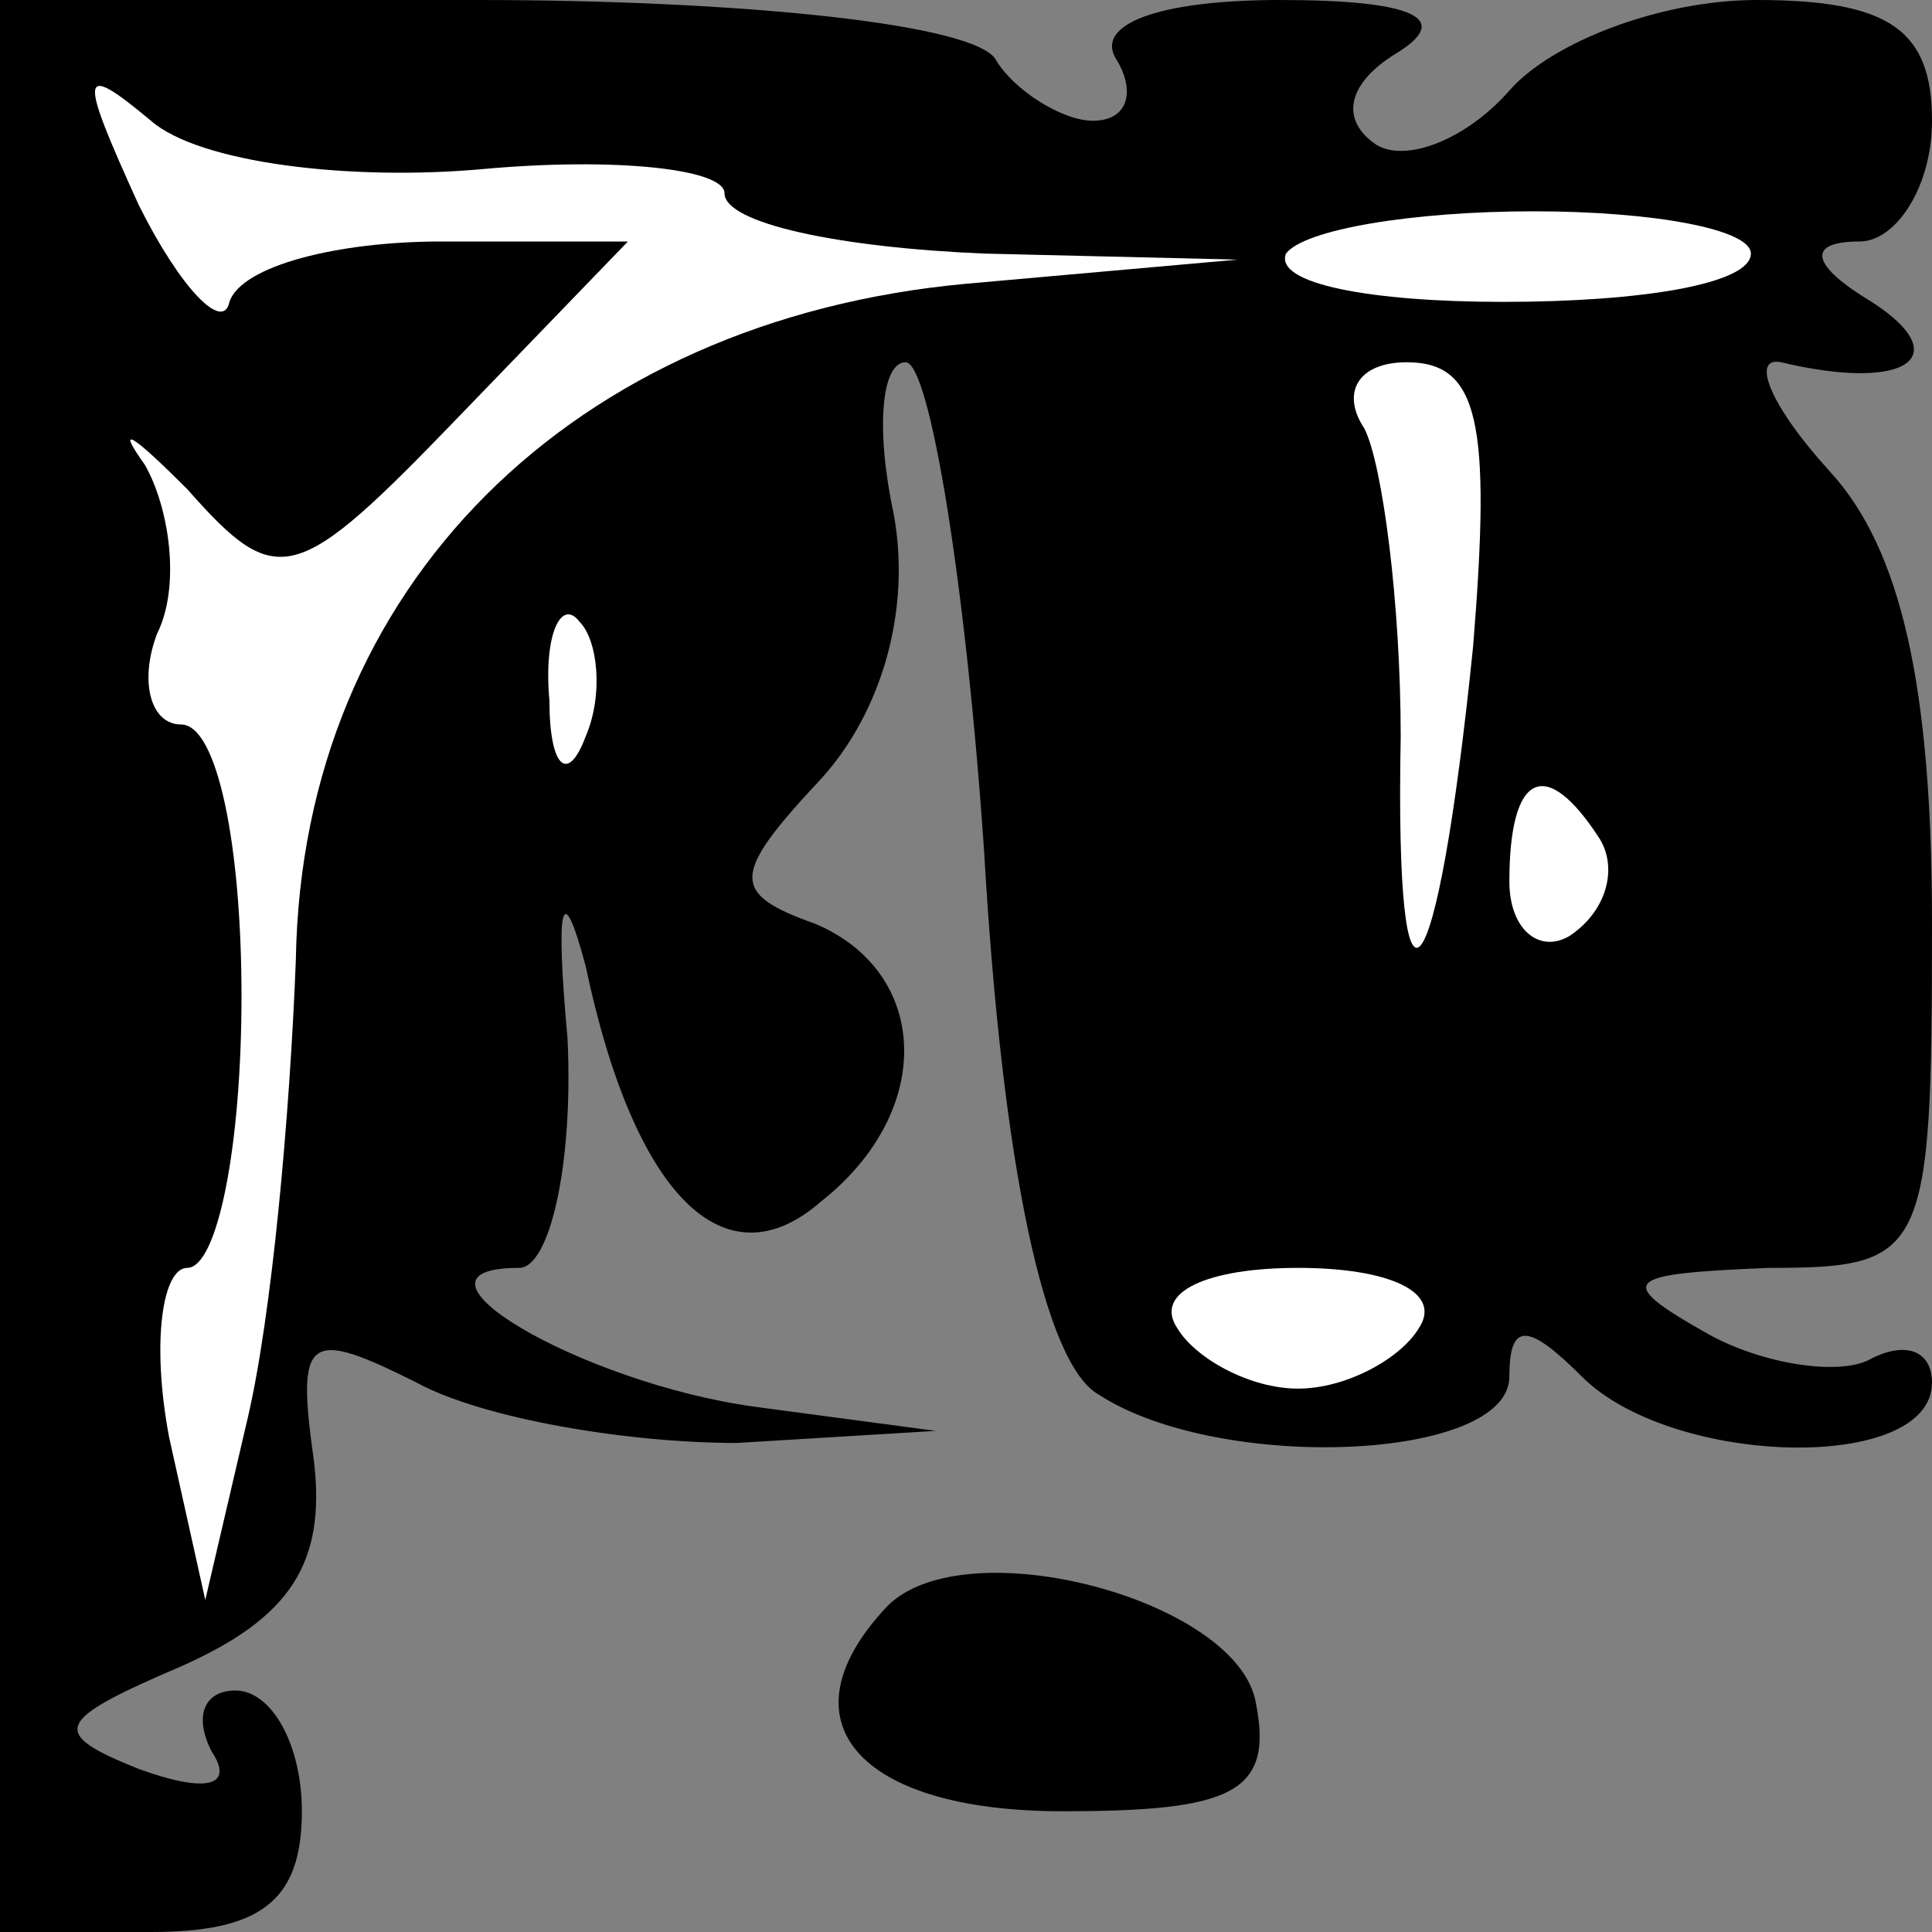 <?xml version="1.0" standalone="no"?>
<!DOCTYPE svg PUBLIC "-//W3C//DTD SVG 20010904//EN"
 "http://www.w3.org/TR/2001/REC-SVG-20010904/DTD/svg10.dtd">
<svg version="1.0" xmlns="http://www.w3.org/2000/svg"
 width="32pt" height="32pt" viewBox="0 0 32 32"
 preserveAspectRatio="xMidYMid meet">
<rect x="0" y="0" width="32" height="32" fill="#808080" stroke="none"/>
<g transform="translate(0,32) scale(0.1,-0.1)"
fill="#000000" stroke="none">
<path fill="#000000" stroke="none" d="M0 160 l0 -160 25 0 c18 0 25 5 25 20
0 11 -5 20 -11 20 -5 0 -7 -4 -4 -10 4 -6 -1 -7 -12 -3 -15 6 -14 8 7 17 18 8
24 17 22 34 -3 21 -1 22 17 13 11 -6 35 -10 53 -10 l33 2 -30 4 c-29 4 -61 23
-39 23 5 0 9 17 8 38 -2 22 -1 27 3 12 8 -38 23 -53 39 -39 19 15 18 38 -1 46
-14 5 -14 8 1 24 10 11 15 28 12 44 -3 14 -2 25 2 25 4 0 10 -37 13 -81 3 -52
10 -85 19 -90 20 -13 68 -11 68 3 0 9 3 9 12 0 15 -15 58 -16 58 -1 0 5 -4 7
-10 4 -5 -3 -18 -1 -27 4 -16 9 -14 10 10 11 26 0 27 2 27 57 0 39 -5 62 -17
75 -10 11 -13 19 -8 18 21 -5 29 1 15 10 -10 6 -11 10 -2 10 6 0 12 9 12 20 0
15 -7 20 -29 20 -16 0 -34 -7 -41 -15 -7 -8 -17 -12 -22 -9 -6 4 -5 10 3 15
10 6 3 9 -19 9 -20 0 -31 -4 -27 -10 3 -5 2 -10 -4 -10 -5 0 -13 5 -16 10 -3
6 -42 10 -86 10 l-79 0 0 -160z"/>
<path fill="#ffffff" stroke="none" d="M80 292 c22 2 40 0 40 -4 0 -5 19 -9
43 -10 l42 -1 -45 -4 c-65 -6 -110 -50 -111 -112 -1 -26 -4 -59 -8 -76 l-7
-30 -6 27 c-3 16 -1 28 3 28 5 0 9 20 9 45 0 25 -4 45 -10 45 -5 0 -7 7 -4 15
4 8 2 21 -2 28 -5 7 -2 5 7 -4 15 -17 18 -16 45 12 l28 29 -31 0 c-17 0 -33
-4 -35 -10 -1 -5 -8 2 -15 16 -10 22 -10 24 2 14 8 -7 33 -10 55 -8z"/>
<path fill="#ffffff" stroke="none" d="M290 278 c0 -5 -18 -8 -41 -8 -22 0
-38 3 -36 8 3 4 21 7 41 7 20 0 36 -3 36 -7z"/>
<path fill="#ffffff" stroke="none" d="M244 213 c-6 -59 -13 -68 -12 -15 0 22
-3 45 -6 51 -4 6 -1 11 7 11 12 0 14 -10 11 -47z"/>
<path fill="#ffffff" stroke="none" d="M97 198 c-3 -8 -6 -5 -6 6 -1 11 2 17
5 13 3 -3 4 -12 1 -19z"/>
<path fill="#ffffff" stroke="none" d="M265 181 c3 -5 1 -12 -5 -16 -5 -3 -10
1 -10 9 0 18 6 21 15 7z"/>
<path fill="#ffffff" stroke="none" d="M235 100 c-3 -5 -12 -10 -20 -10 -8 0
-17 5 -20 10 -4 6 5 10 20 10 15 0 24 -4 20 -10z"/>
<path fill="#000000" stroke="none" d="M147 54 c-18 -19 -5 -34 29 -34 28 0
35 3 32 18 -3 17 -48 29 -61 16z"/>
</g>
</svg>
